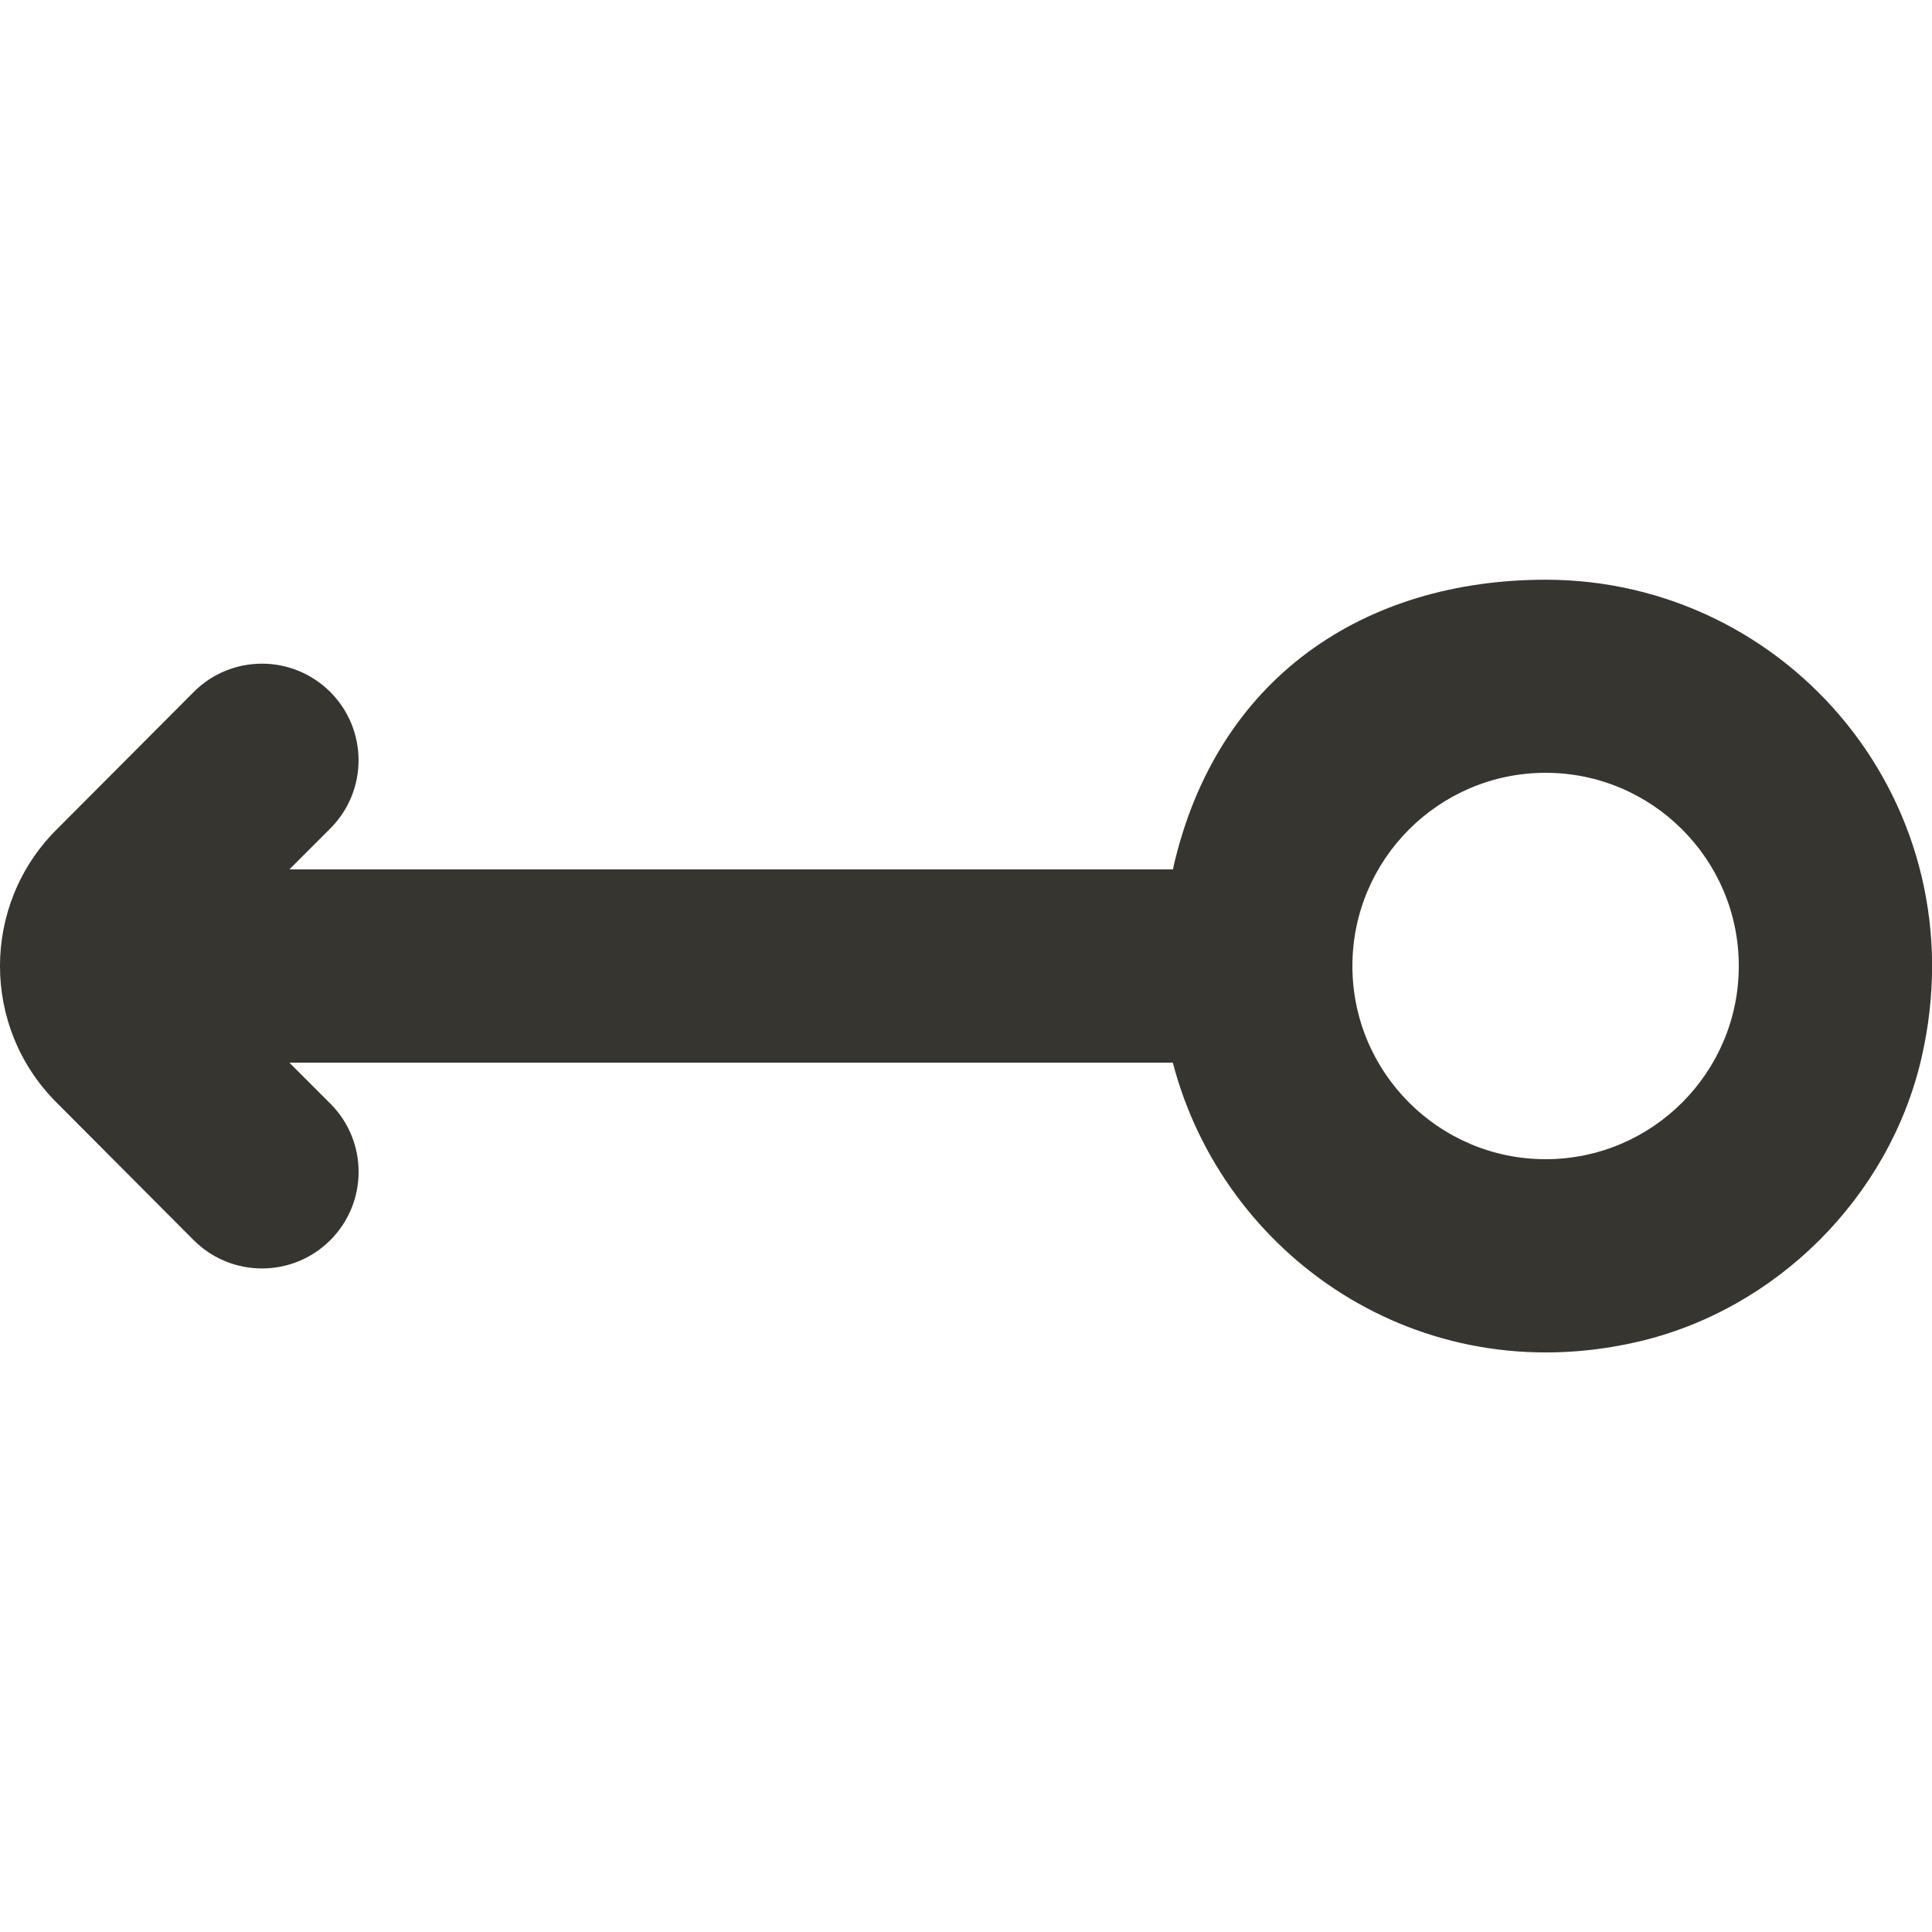 <!-- Generated by IcoMoon.io -->
<svg version="1.1" xmlns="http://www.w3.org/2000/svg" width="32" height="32" viewBox="0 0 32 32">
<title>as-arrow_left_circle-2</title>
<path fill="#37352f" d="M28.8 16c0 1.765-1.435 3.2-3.2 3.2s-3.2-1.435-3.2-3.2c0-1.765 1.435-3.2 3.2-3.2s3.2 1.435 3.2 3.2zM19.425 14.4h-14.632l0.678-0.678c0.624-0.624 0.624-1.638-0.002-2.262s-1.638-0.624-2.262 0.003l-2.275 2.282c-1.243 1.246-1.243 3.266 0 4.512l2.274 2.282c0.626 0.627 1.638 0.627 2.264 0.003 0.626-0.626 0.626-1.638 0.002-2.262l-0.678-0.678h14.632c0.834 3.2 4.069 5.459 7.693 4.624 2.302-0.53 4.173-2.397 4.706-4.698 0.97-4.198-2.192-7.926-6.224-7.926-2.979 0-5.461 1.6-6.175 4.8z"></path>
</svg>
